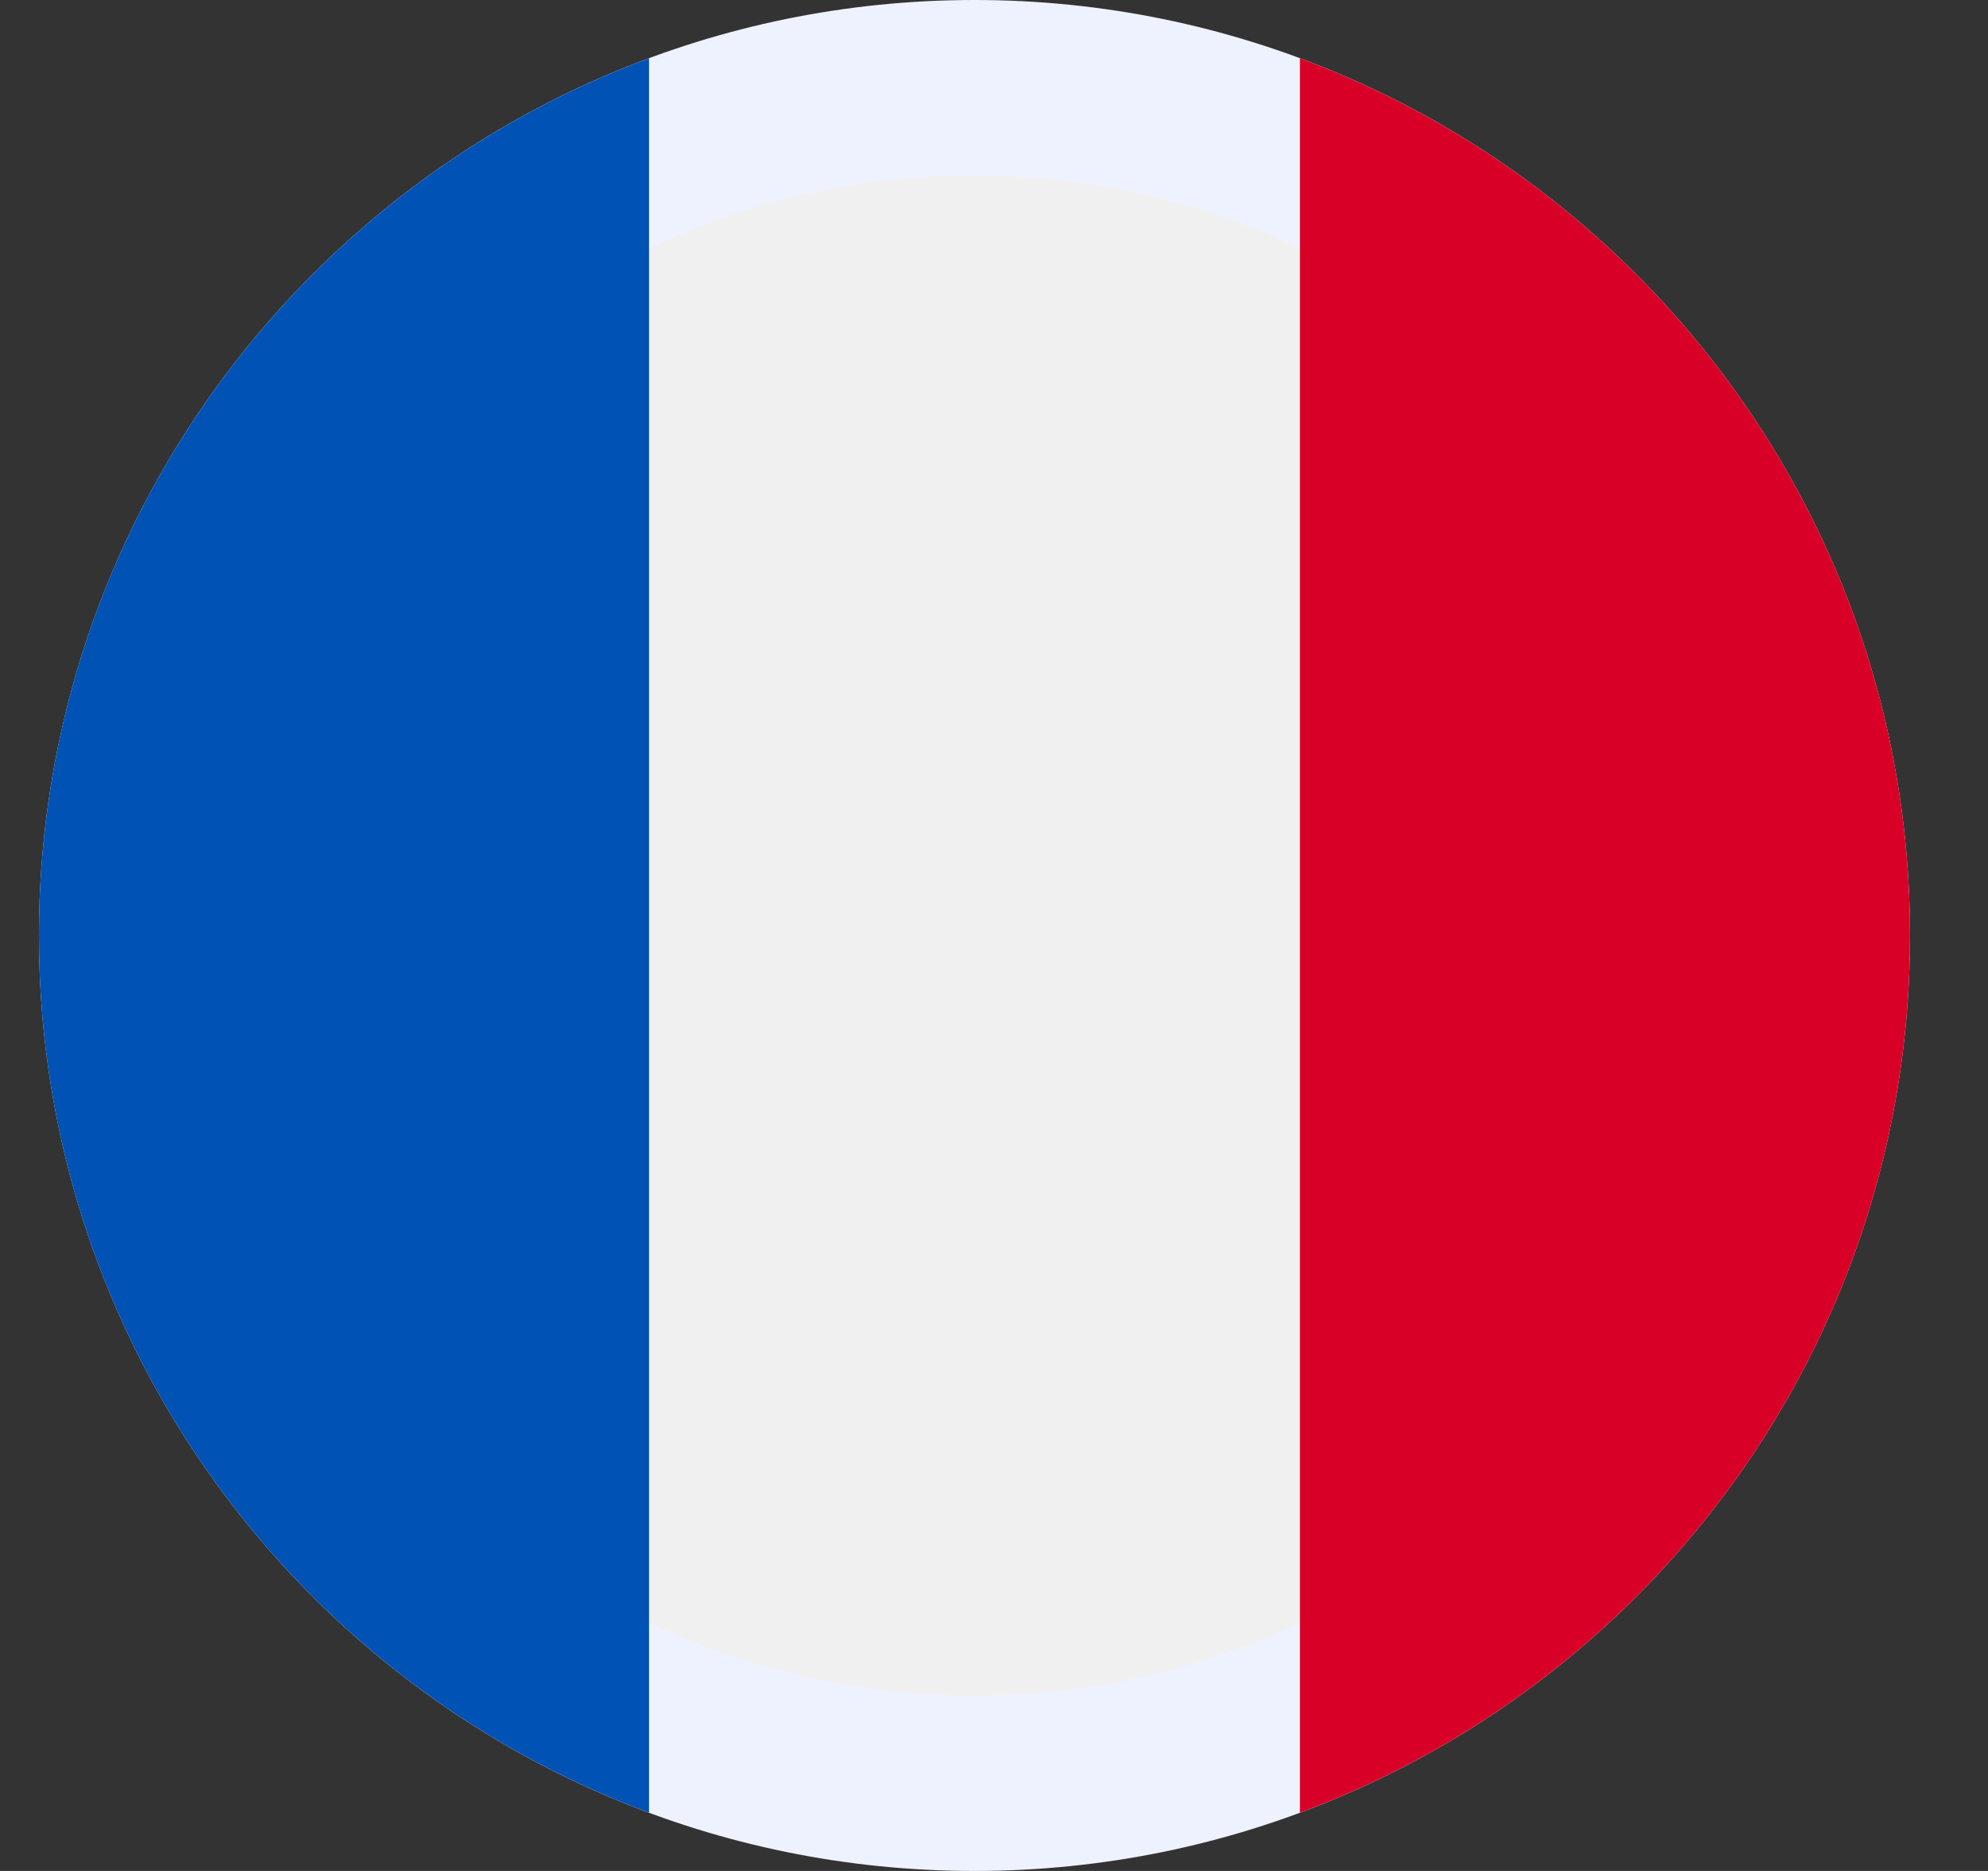<svg width="17" height="16" viewBox="0 0 17 16" fill="none" xmlns="http://www.w3.org/2000/svg">
<rect x="0" y="0" width="17" height="16" fill="#333333" stroke="none"/>
<g clip-path="url(#clip0_1243_15260)">
<path d="M15.583 8C15.583 12.004 12.337 15.25 8.333 15.25C4.329 15.25 1.083 12.004 1.083 8C1.083 3.996 4.329 0.75 8.333 0.75C12.337 0.75 15.583 3.996 15.583 8Z" fill="#F0F0F0" stroke="#EEF2FF" stroke-width="1.5"/>
<path d="M16.333 8C16.333 4.56 14.162 1.628 11.116 0.498V15.502C14.162 14.372 16.333 11.44 16.333 8V8Z" fill="#D80027"/>
<path d="M0.333 8C0.333 11.44 2.504 14.372 5.55 15.502V0.498C2.504 1.628 0.333 4.56 0.333 8Z" fill="#0052B4"/>
</g>
<defs>
<clipPath id="clip0_1243_15260">
<rect width="16" height="16" fill="white" transform="translate(0.333)"/>
</clipPath>
</defs>
</svg>
